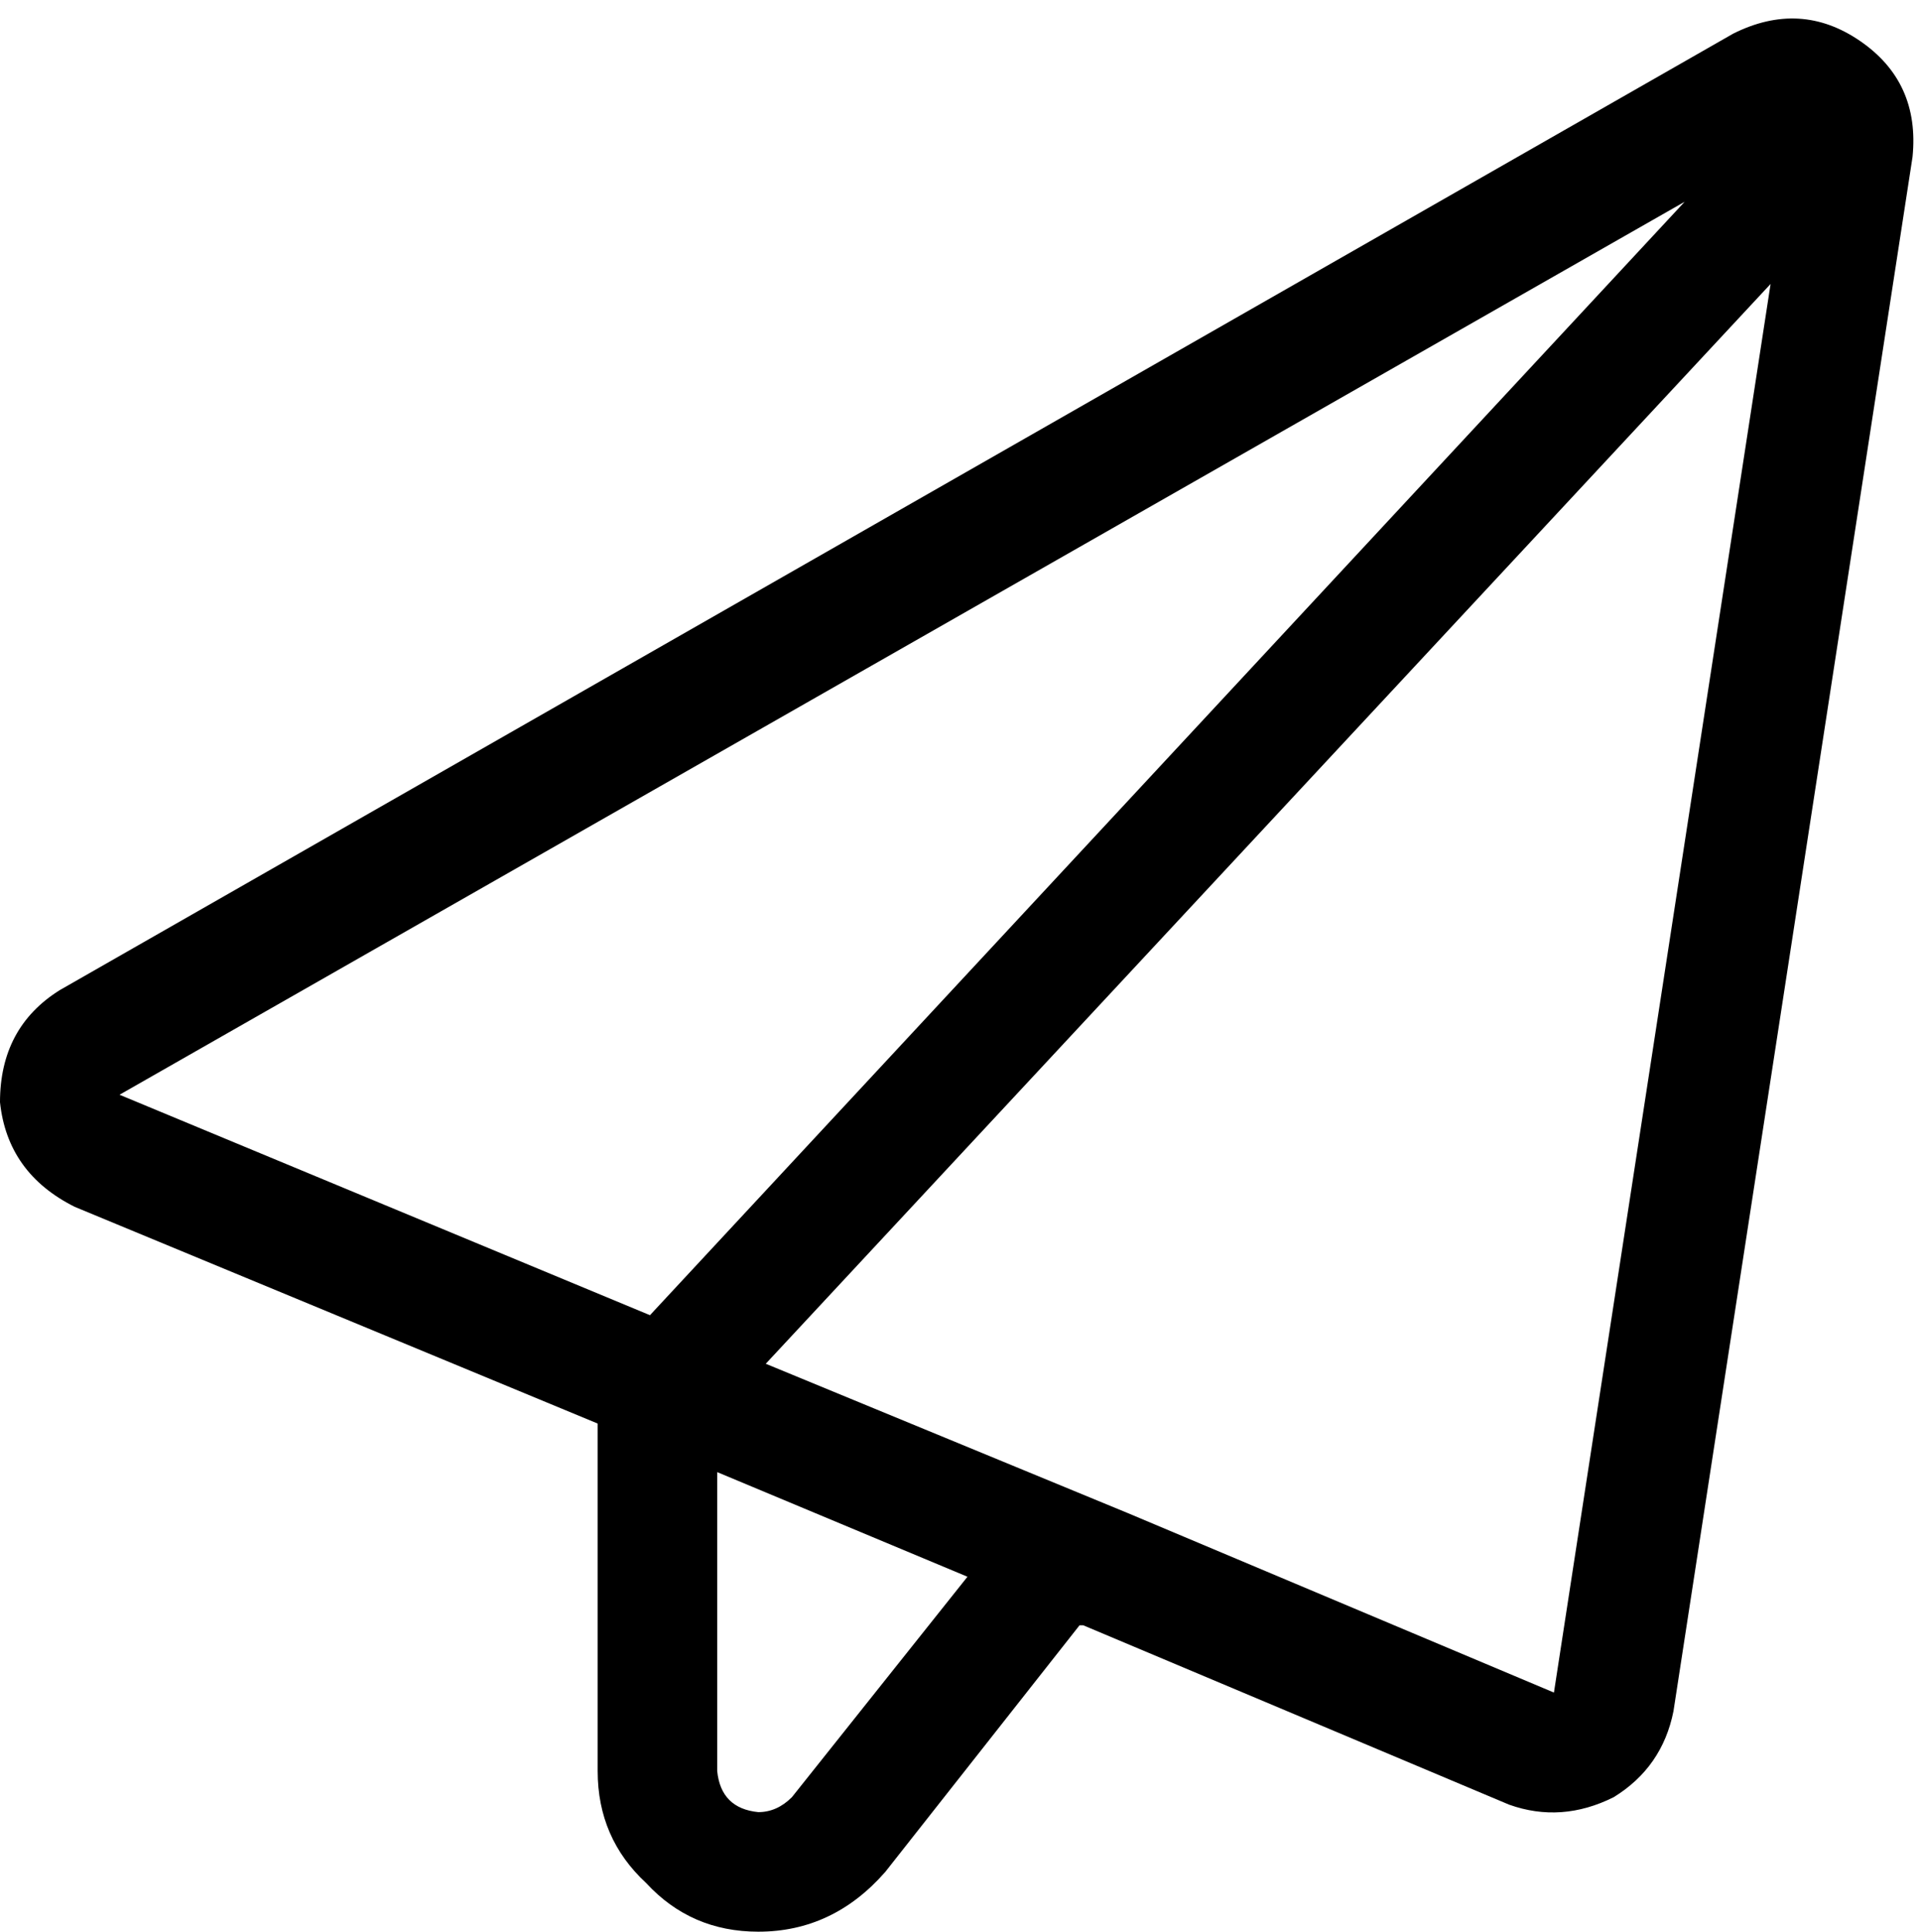 <svg viewBox="0 0 514 517">
  <path
    d="M 512 42 Q 514 22 498 11 Q 482 0 464 9 L 16 265 Q 0 275 0 295 Q 2 314 20 323 L 160 381 L 160 474 Q 160 492 173 504 Q 185 517 203 517 Q 223 517 237 501 L 289 435 L 290 435 L 404 483 Q 418 488 432 481 Q 445 473 448 458 L 512 42 L 512 42 Z M 259 422 L 212 481 Q 208 485 203 485 Q 193 484 192 474 L 192 394 L 259 422 L 259 422 Z M 302 405 L 205 365 L 474 76 L 416 453 L 302 405 L 302 405 Z M 451 54 L 174 352 L 32 293 L 451 54 L 451 54 Z"
  />
</svg>